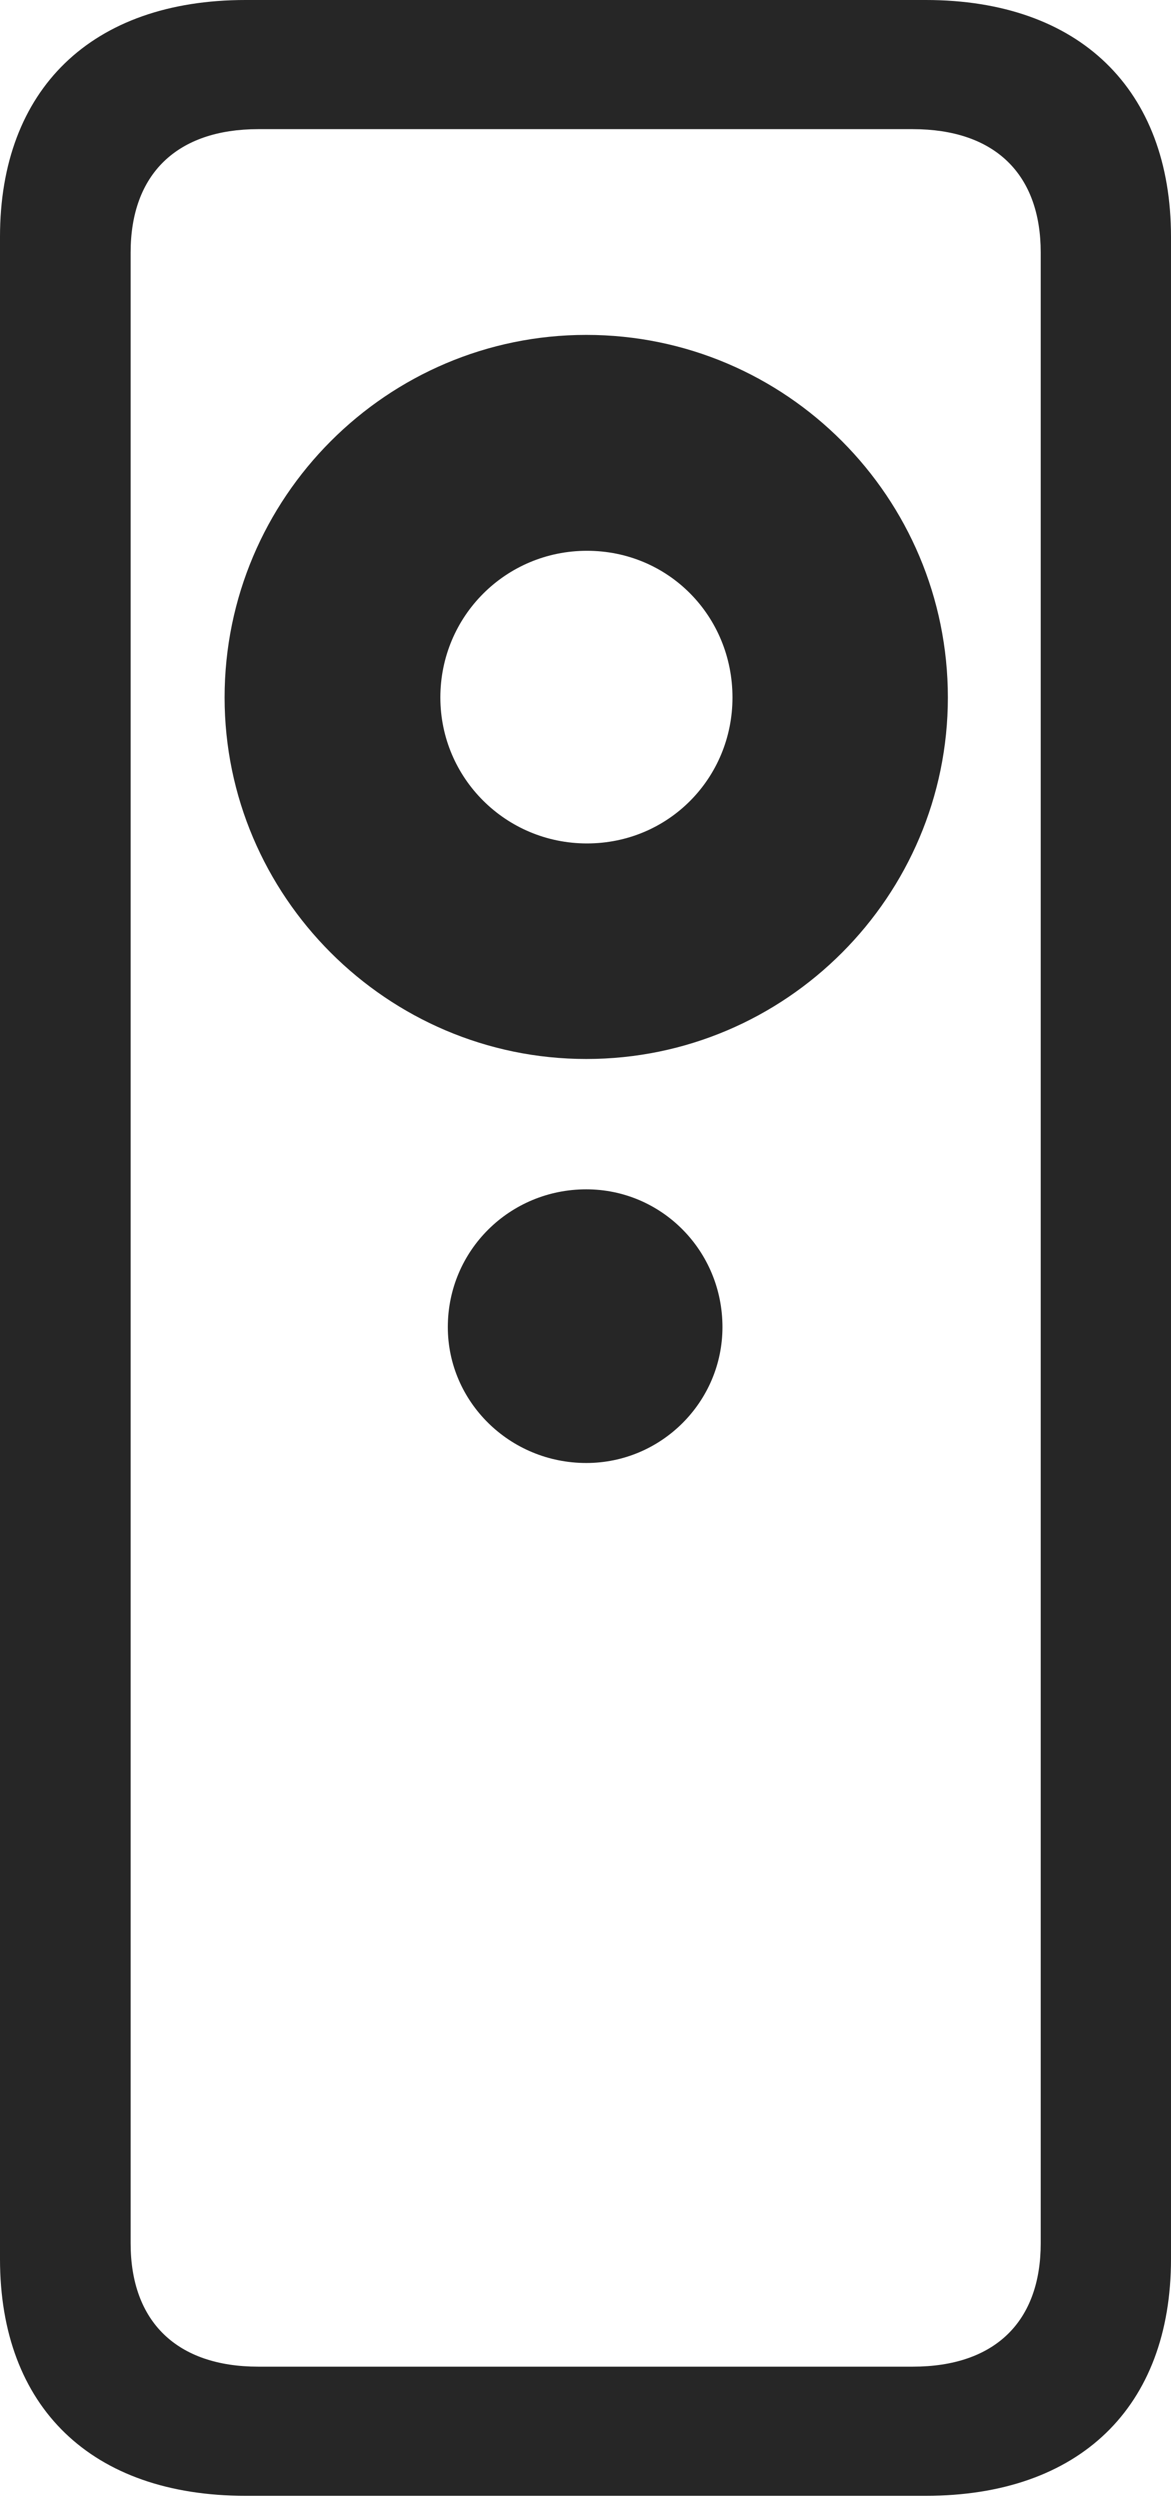 <?xml version="1.0" encoding="UTF-8"?>
<!--Generator: Apple Native CoreSVG 232.5-->
<!DOCTYPE svg
PUBLIC "-//W3C//DTD SVG 1.1//EN"
       "http://www.w3.org/Graphics/SVG/1.1/DTD/svg11.dtd">
<svg version="1.1" xmlns="http://www.w3.org/2000/svg" xmlns:xlink="http://www.w3.org/1999/xlink" width="50.397" height="107.519">
 <g>
  <rect height="107.519" opacity="0" width="50.397" x="0" y="0"/>
  <path d="M0 97.163C0 103.533 3.934 107.347 10.573 107.347L39.839 107.347C46.463 107.347 50.397 103.533 50.397 97.163L50.397 10.184C50.397 3.848 46.463 0 39.839 0L10.573 0C3.934 0 0 3.848 0 10.184ZM5.622 96.486L5.622 10.861C5.622 7.491 7.61 5.555 11.115 5.555L39.281 5.555C42.82 5.555 44.79 7.491 44.79 10.861L44.79 96.486C44.79 99.856 42.82 101.792 39.281 101.792L11.115 101.792C7.61 101.792 5.622 99.856 5.622 96.486ZM25.232 45.548C33.834 45.548 40.794 38.539 40.794 30C40.794 21.398 33.834 14.404 25.232 14.404C16.66 14.404 9.666 21.398 9.666 30C9.666 38.539 16.66 45.548 25.232 45.548ZM25.262 36.277C21.765 36.277 18.952 33.464 18.952 30C18.952 26.503 21.765 23.69 25.262 23.69C28.774 23.69 31.524 26.503 31.524 30C31.524 33.464 28.774 36.277 25.262 36.277ZM25.232 62.925C28.463 62.925 31.093 60.295 31.093 57.079C31.093 53.784 28.463 51.154 25.232 51.154C21.937 51.154 19.273 53.784 19.273 57.079C19.273 60.295 21.937 62.925 25.232 62.925Z" fill="#000000" fill-opacity="0.85"/>
 </g>
</svg>
